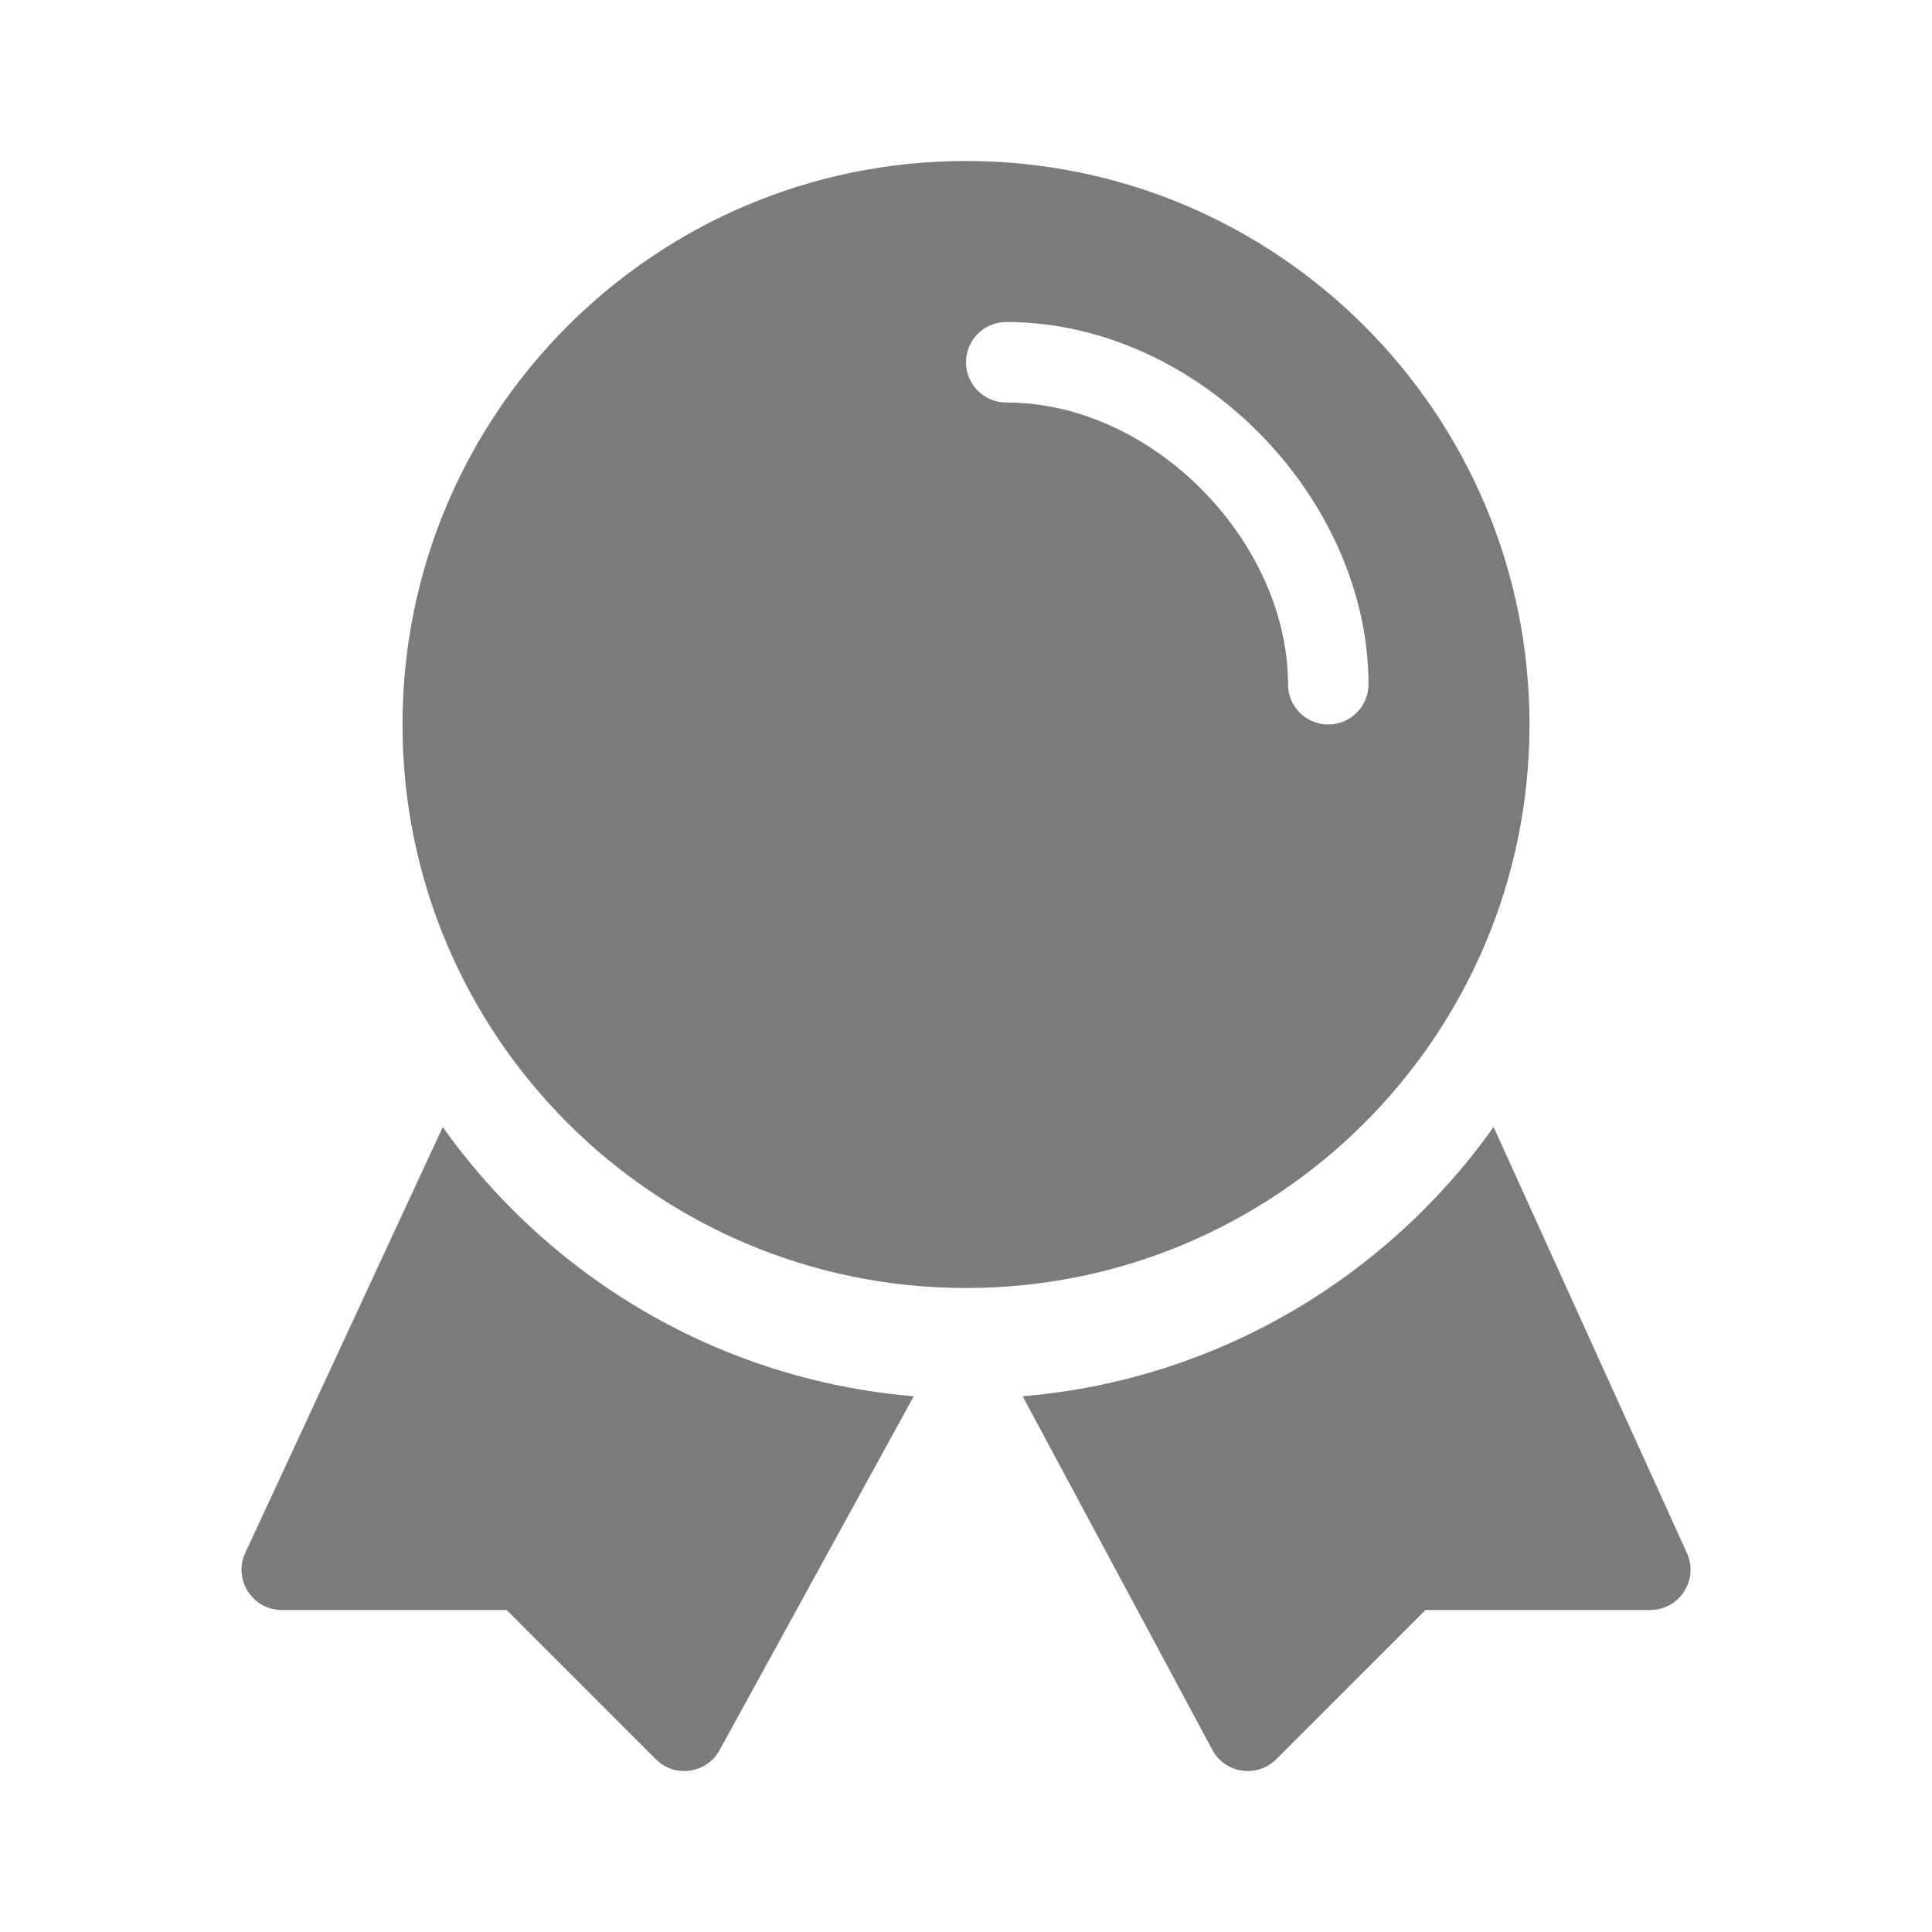 <svg width="24" height="24" viewBox="0 0 24 24" fill="none" xmlns="http://www.w3.org/2000/svg">
<path fill-rule="evenodd" clip-rule="evenodd" d="M12 16C8.134 16 5 12.866 5 9C5 5.134 8.134 2 12 2C15.866 2 19 5.134 19 9C19 12.866 15.866 16 12 16ZM17 8.5C17 6.201 14.9 4 12.5 4C12.224 4 12 4.224 12 4.5C12 4.776 12.224 5 12.5 5C14.337 5 16 6.743 16 8.5C16 8.776 16.224 9 16.5 9C16.776 9 17 8.776 17 8.5ZM20.96 19.303C21.101 19.633 20.859 20 20.5 20H17.707L15.854 21.854C15.612 22.095 15.206 22.029 15.053 21.724L12.704 17.345C15.118 17.143 17.227 15.868 18.554 14L20.96 19.303ZM8.948 21.724C8.795 22.029 8.388 22.095 8.147 21.854L6.293 20H3.501C3.142 20 2.9 19.633 3.041 19.303L5.5 14.001C6.827 15.869 8.937 17.143 11.351 17.345L8.948 21.724Z" fill="#7B7B7B"/>
</svg>
